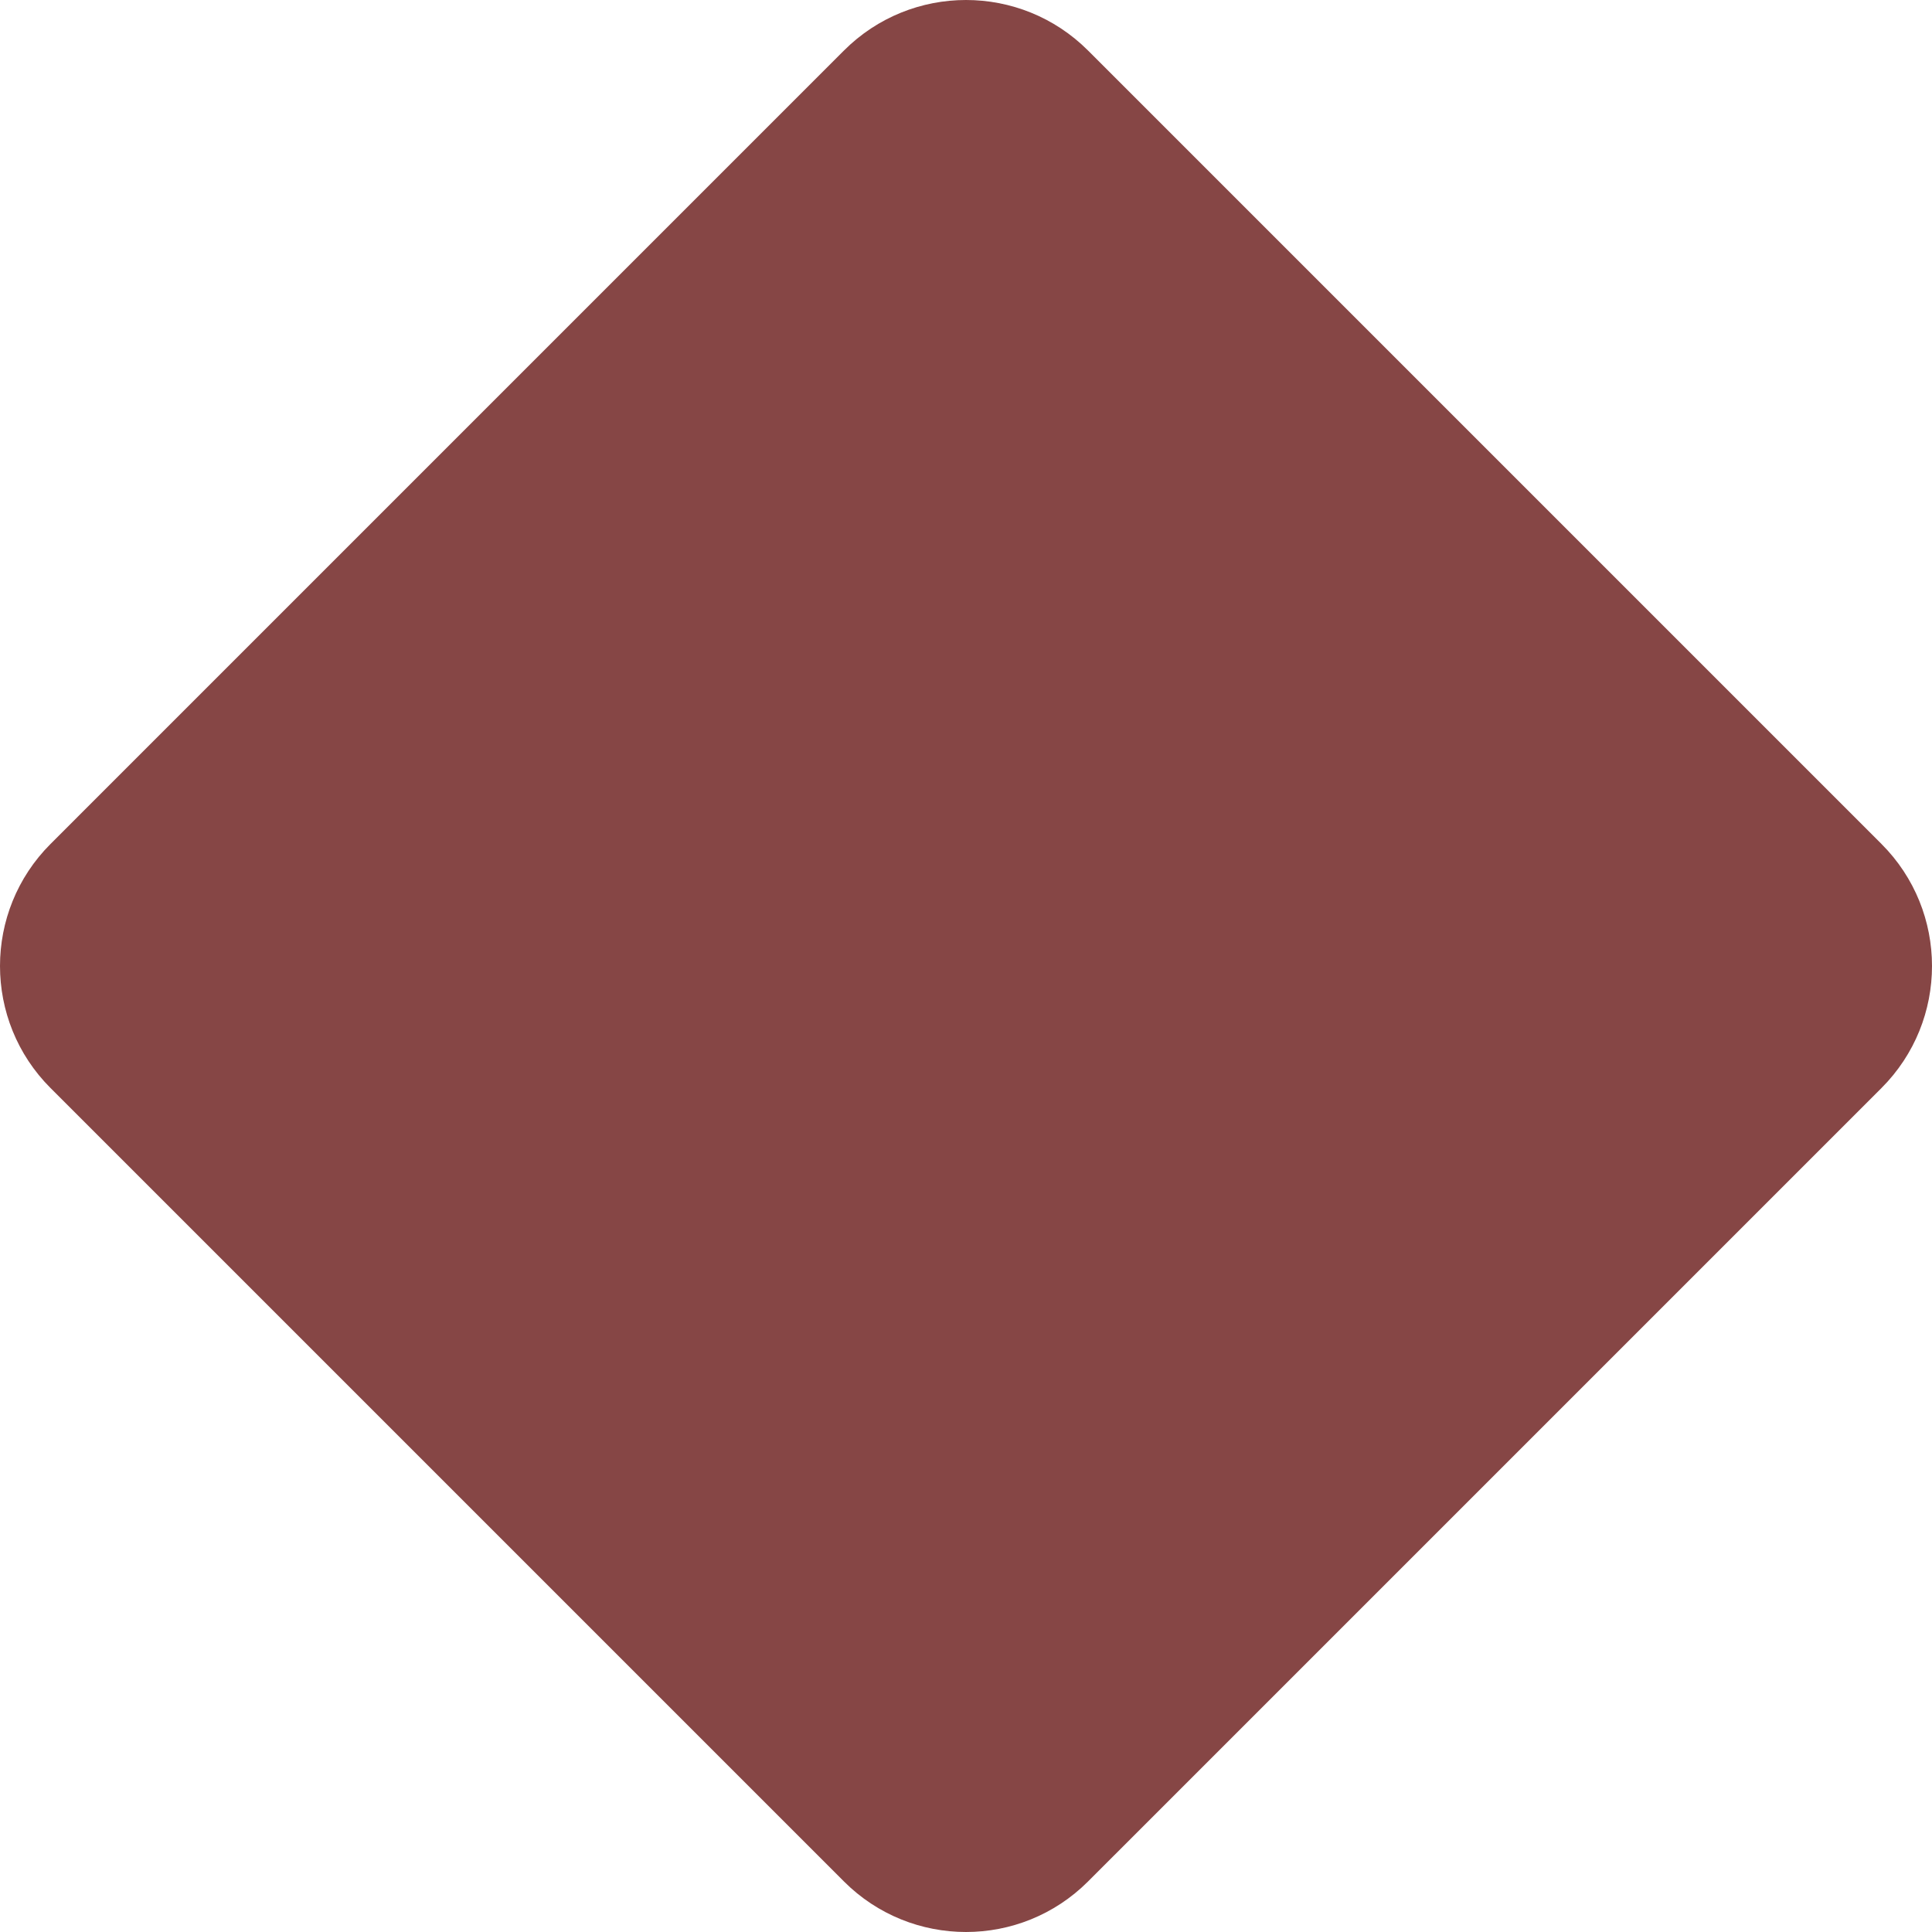 <svg xmlns="http://www.w3.org/2000/svg" width="72" height="72" viewBox="0 0 72 72">
    <g fill="none" fill-rule="evenodd">
        <path fill="#864645" d="M40.549 5.884l29.567 29.567c2.512 2.512 2.512 6.586 0 9.098L40.549 74.116c-2.512 2.512-6.586 2.512-9.098 0L1.884 44.549c-2.512-2.512-2.512-6.586 0-9.098L31.451 5.884c2.512-2.512 6.586-2.512 9.098 0z" transform="translate(0 -4)"/>
    </g>
</svg>
